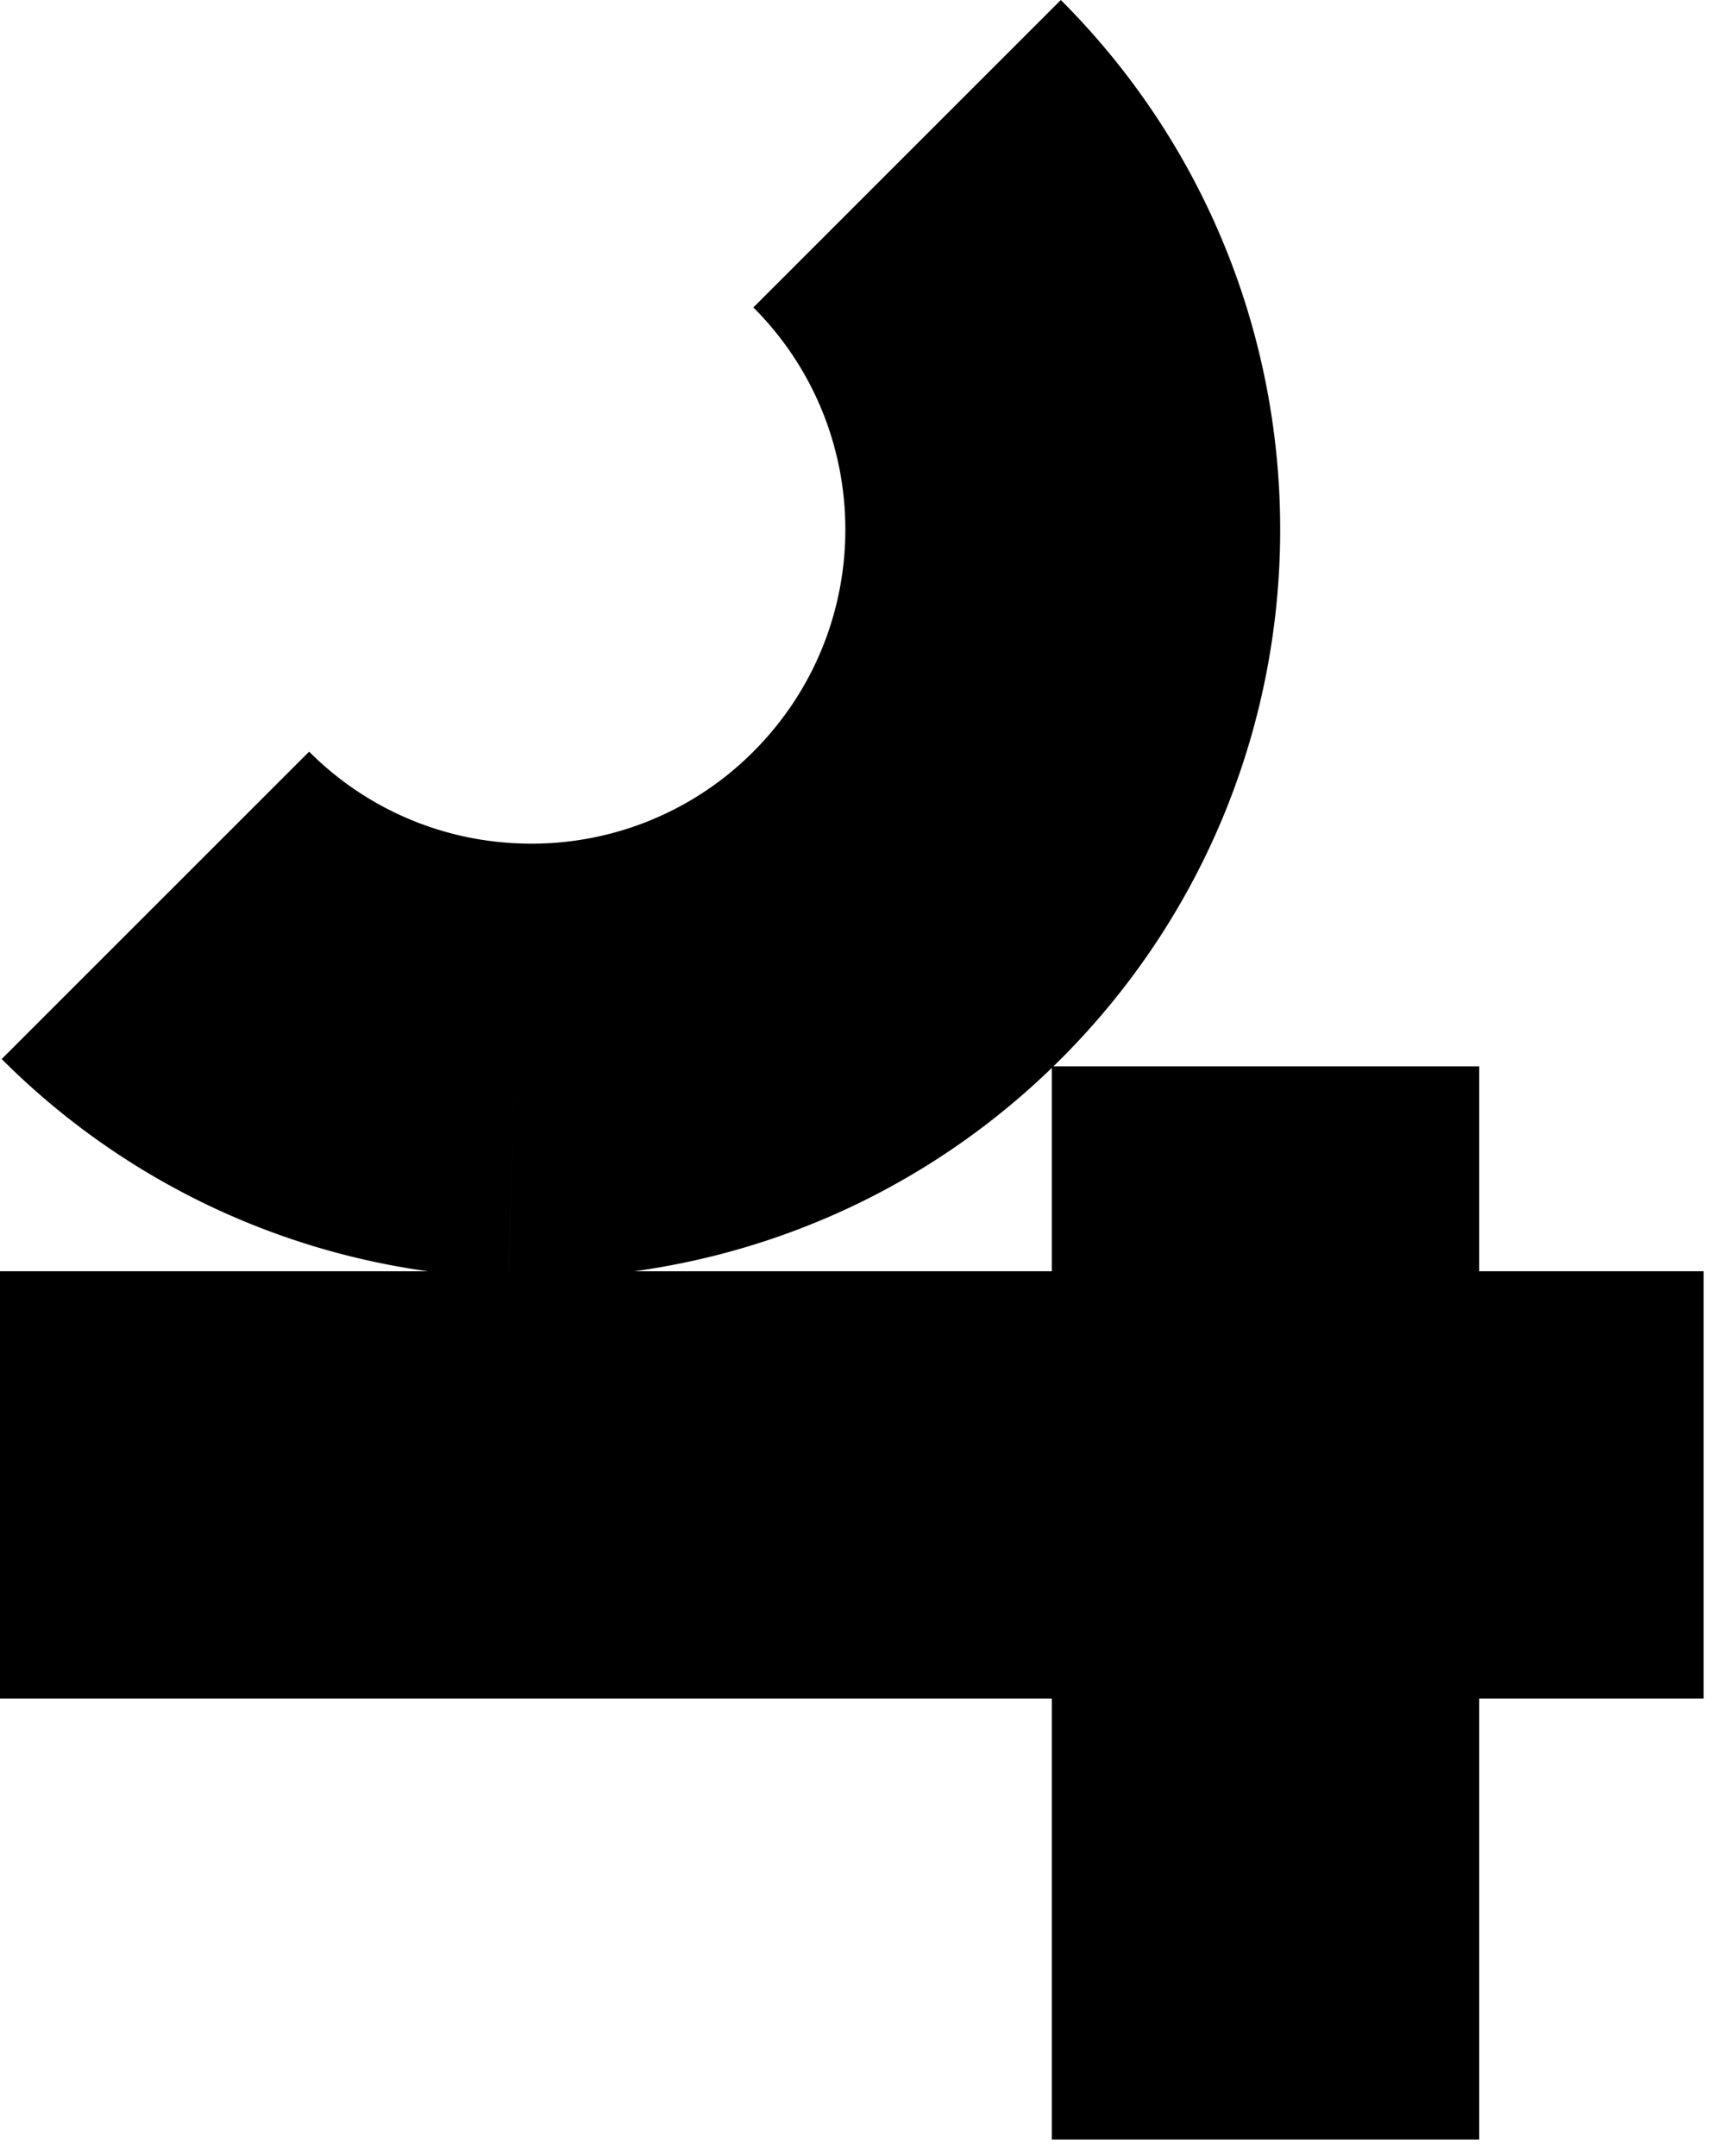 <svg width="71" height="89" fill="none" xmlns="http://www.w3.org/2000/svg"><path d="M70.322 52.48v17.641H0v-17.64h70.322z" fill="#000"/><path d="M61.06 88.326H43.417V44.022H61.06v44.304z" fill="#000"/><path fill-rule="evenodd" clip-rule="evenodd" d="M31.098 31.029c5.063-5.064 5.063-13.273 0-18.337L43.79 0c12.073 12.073 12.073 31.648 0 43.72C37.51 50 29.188 53.013 20.98 52.76l.274-8.97-.275 8.97A30.839 30.839 0 0 1 .07 43.72L12.761 31.03a12.89 12.89 0 0 0 8.767 3.791 12.905 12.905 0 0 0 9.57-3.791z" fill="#000"/></svg>